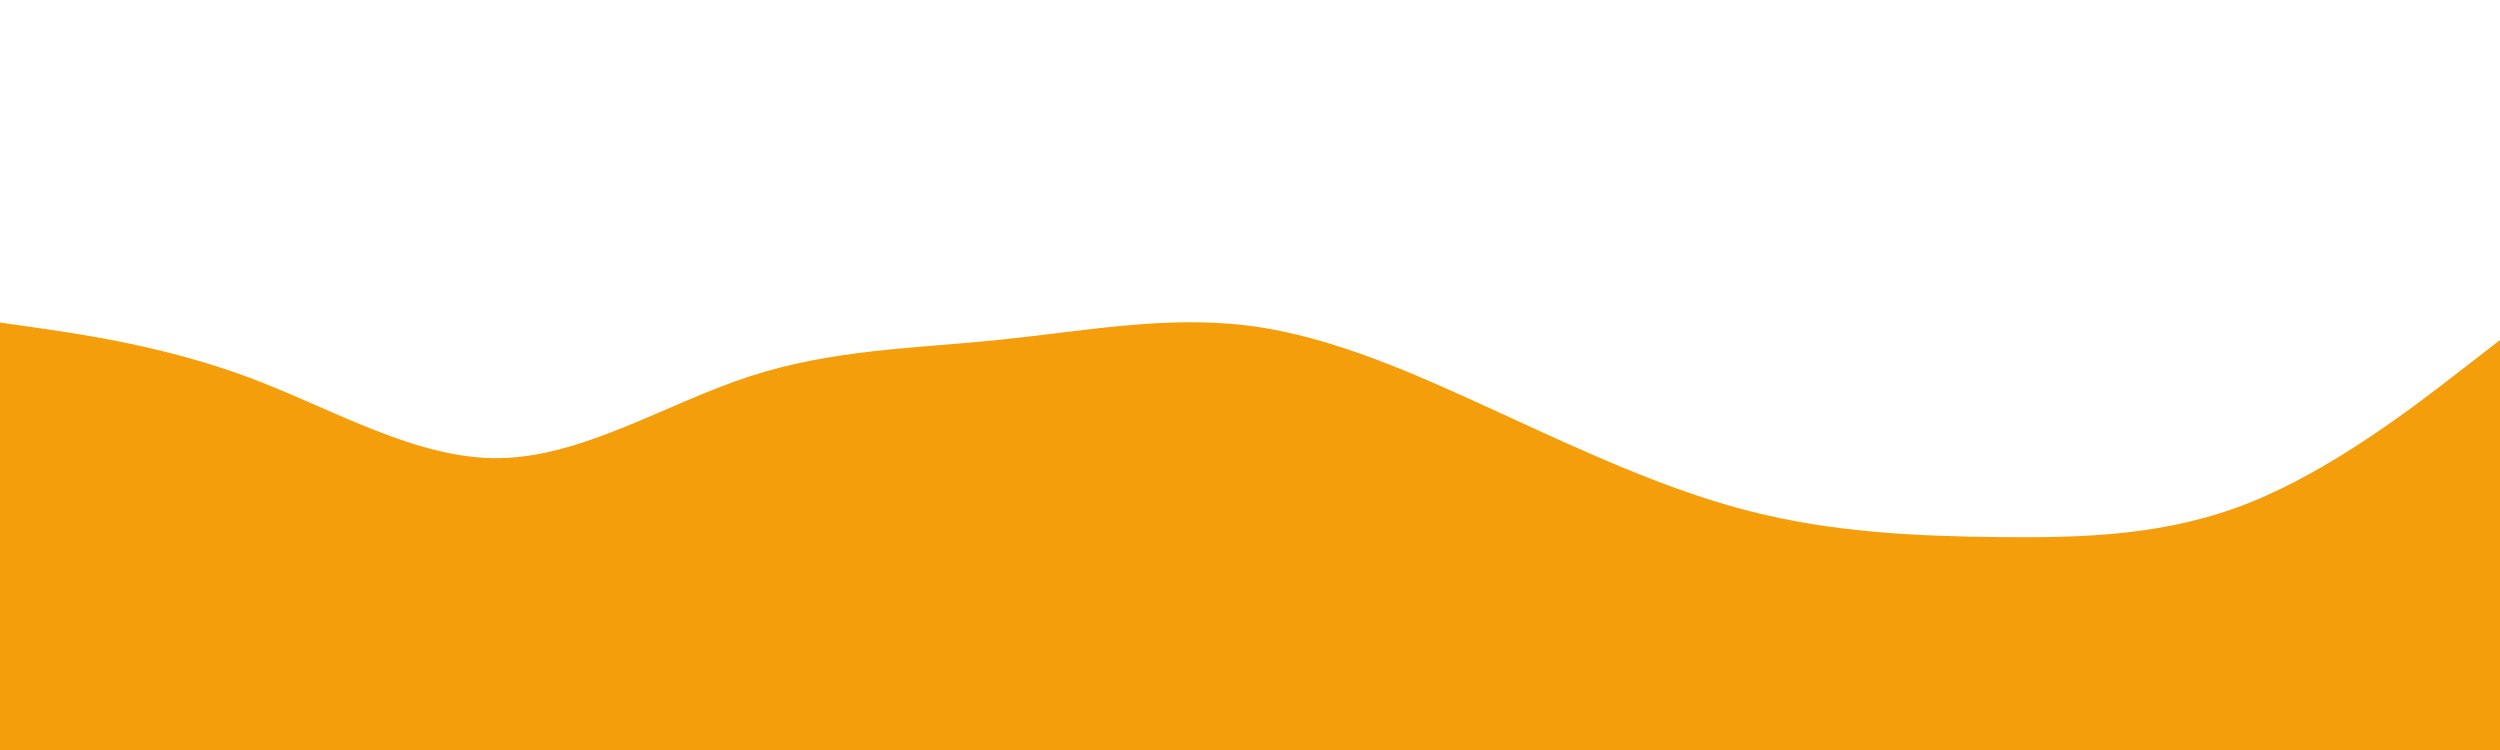 <svg id="visual" viewBox="0 0 2000 600" width="2000" height="600" xmlns="http://www.w3.org/2000/svg" xmlns:xlink="http://www.w3.org/1999/xlink" version="1.1"><path d="M0 258L33.3 262.8C66.7 267.7 133.3 277.3 200 302.3C266.7 327.3 333.3 367.7 400 366.5C466.7 365.3 533.3 322.7 600 301C666.7 279.3 733.3 278.7 800 271.8C866.7 265 933.3 252 1000 260.7C1066.7 269.3 1133.3 299.7 1200 330.3C1266.7 361 1333.3 392 1400 409C1466.7 426 1533.3 429 1600 429.7C1666.7 430.3 1733.3 428.7 1800 402C1866.7 375.3 1933.3 323.7 1966.7 297.8L2000 272L2000 601L1966.7 601C1933.3 601 1866.7 601 1800 601C1733.3 601 1666.7 601 1600 601C1533.3 601 1466.7 601 1400 601C1333.3 601 1266.7 601 1200 601C1133.3 601 1066.7 601 1000 601C933.3 601 866.7 601 800 601C733.3 601 666.7 601 600 601C533.3 601 466.7 601 400 601C333.3 601 266.7 601 200 601C133.3 601 66.7 601 33.3 601L0 601Z" fill="#f59e0b" stroke-linecap="round" stroke-linejoin="miter"></path></svg>